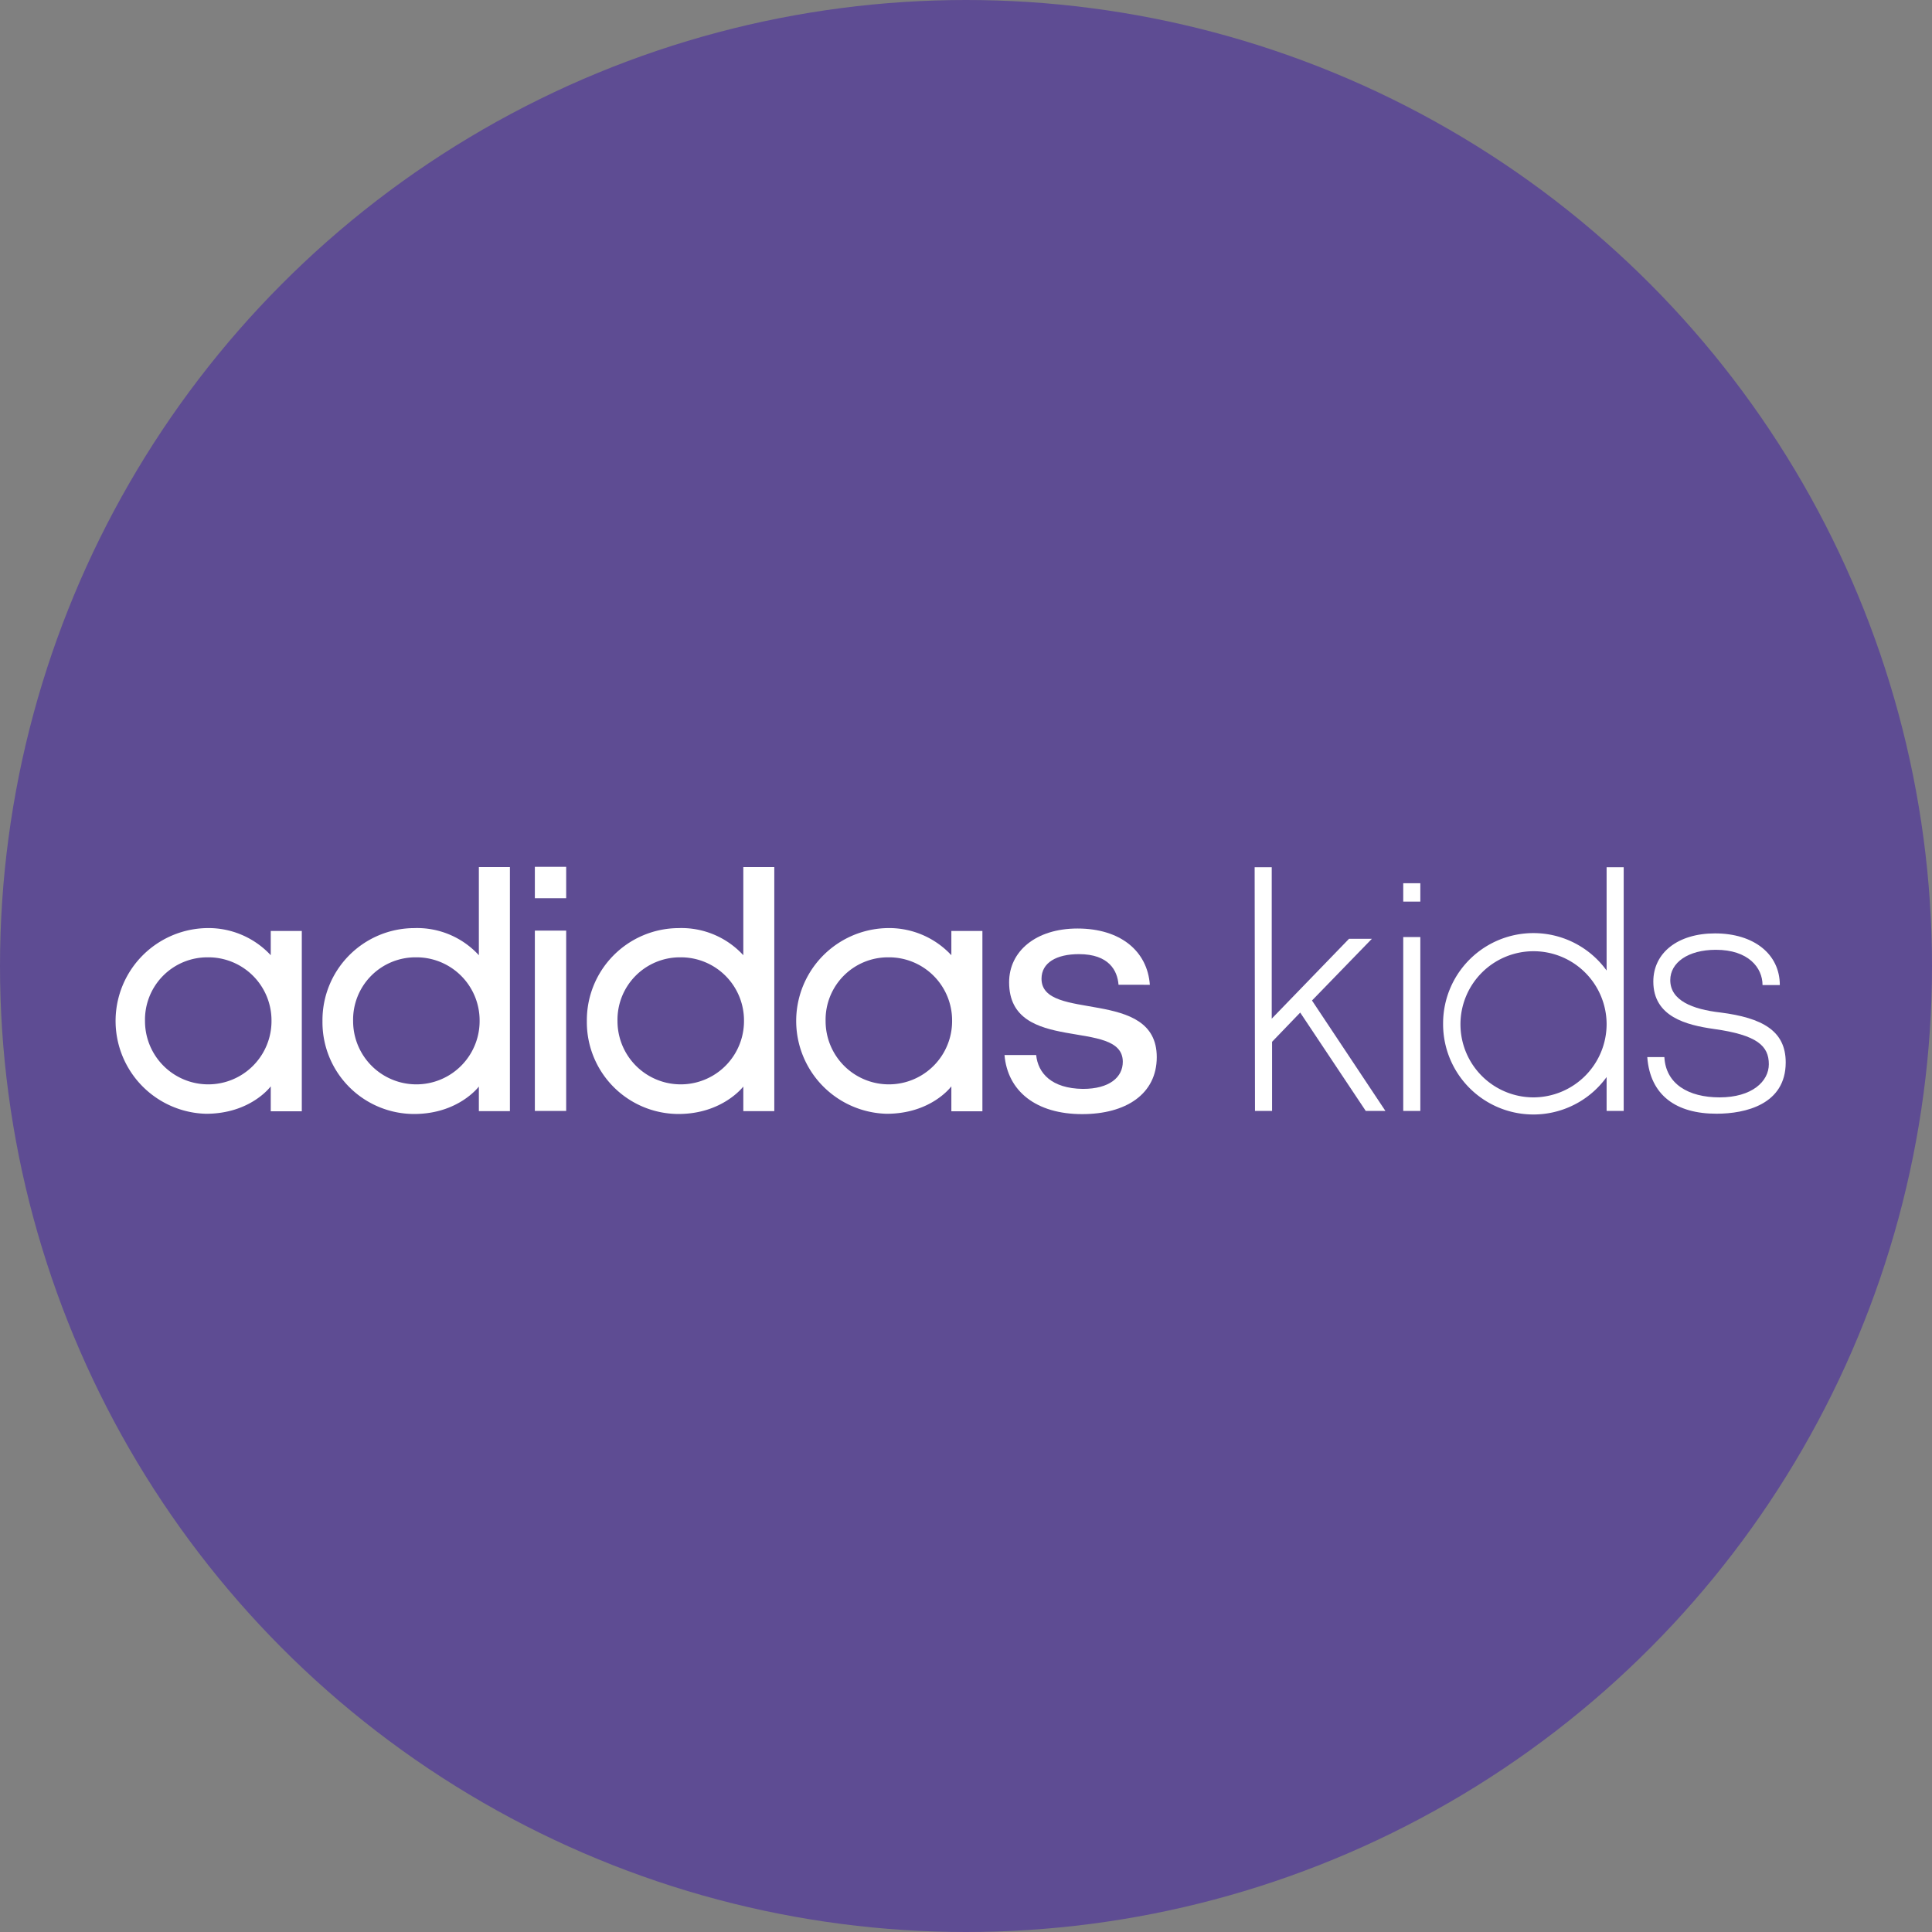 <svg xmlns="http://www.w3.org/2000/svg" viewBox="0 0 285 285"><rect x="0" y="0" width="285" height="285" fill="#808080" stroke="none"/><title>adidas-kids</title><g id="Capa_2" data-name="Capa 2"><g id="Modo_de_aislamiento" data-name="Modo de aislamiento"><circle cx="142.5" cy="142.5" r="142.5" style="fill:#5e4c93"/><path d="M39.94,160.25S37,164.3,30.38,164.3a13.7,13.7,0,0,1,0-27.39,12.54,12.54,0,0,1,9.56,4v-3.58h4.58v26.6H39.94Zm-18.55-9.62a9.33,9.33,0,1,0,18.66,0,9.31,9.31,0,0,0-9.41-9.41A9.2,9.2,0,0,0,21.39,150.63Z" style="fill:#fff"/><path d="M47.57,150.63a13.58,13.58,0,0,1,13.51-13.72,12.36,12.36,0,0,1,9.56,4v-13h4.58v36H70.64v-3.63s-3,4.05-9.56,4.05A13.53,13.53,0,0,1,47.57,150.63Zm4.52,0a9.33,9.33,0,1,0,18.66,0,9.31,9.31,0,0,0-9.41-9.41A9.2,9.2,0,0,0,52.09,150.63Z" style="fill:#fff"/><path d="M78.9,132.5v-4.63h4.62v4.63Zm0,31.38v-26.6h4.62v26.6Z" style="fill:#fff"/><path d="M86.57,150.63a13.59,13.59,0,0,1,13.51-13.72,12.39,12.39,0,0,1,9.57,4v-13h4.57v36h-4.57v-3.63s-3.05,4.05-9.57,4.05A13.54,13.54,0,0,1,86.57,150.63Zm4.52,0a9.33,9.33,0,1,0,18.66,0,9.31,9.31,0,0,0-9.41-9.41A9.21,9.21,0,0,0,91.09,150.63Z" style="fill:#fff"/><path d="M140.34,160.25s-2.94,4.05-9.56,4.05a13.7,13.7,0,0,1,0-27.39,12.54,12.54,0,0,1,9.56,4v-3.58h4.58v26.6h-4.58Zm-18.55-9.62a9.33,9.33,0,1,0,18.66,0,9.31,9.31,0,0,0-9.41-9.41A9.2,9.2,0,0,0,121.79,150.63Z" style="fill:#fff"/><path d="M152.85,155.63c.27,2.68,2.27,4.94,6.89,5,3.94,0,5.89-1.73,5.89-4,0-6.57-16.77-.95-16.77-11.73,0-4.57,3.94-7.93,10.09-7.93,6.31,0,10.31,3.31,10.67,8.3H165c-.16-2.1-1.42-4.52-5.84-4.52-3.31,0-5.52,1.26-5.52,3.63,0,6.46,17,1.21,17,11.56,0,5.47-4.57,8.41-11,8.41-6.78,0-11-3.36-11.46-8.72Z" style="fill:#fff"/><path d="M185.08,127.93h2.52v22.34L199,138.49h3.37l-8.83,9.1,10.83,16.29h-2.9l-9.67-14.51-4.15,4.31v10.2h-2.52Z" style="fill:#fff"/><path d="M207,130.29h2.52V133H207Zm0,7.94h2.52v25.65H207Z" style="fill:#fff"/><path d="M212.88,151A13.32,13.32,0,0,1,237,143.17V127.93h2.52v35.95H237v-5A13.32,13.32,0,0,1,212.88,151ZM237,151a10.78,10.78,0,1,0-10.78,10.88A10.82,10.82,0,0,0,237,151Z" style="fill:#fff"/><path d="M243,155.94h2.52c.21,3.95,3.53,5.94,8.15,5.94,4.78,0,7.26-2.36,7.26-4.89,0-2.68-1.69-4.31-8.1-5.2-4.05-.58-8.94-1.79-8.94-7,0-4.21,3.58-7.1,9.1-7.1,5.73,0,9.56,3.05,9.56,7.62H260c0-2.57-2.1-5.2-6.88-5.2-4.1,0-6.73,1.89-6.73,4.47,0,3,3.26,4.31,7.41,4.78,6.15.79,9.62,2.68,9.62,7.36,0,6.2-5.94,7.57-10.2,7.57C247.31,164.3,243.42,161.62,243,155.94Z" style="fill:#fff"/></g></g></svg>